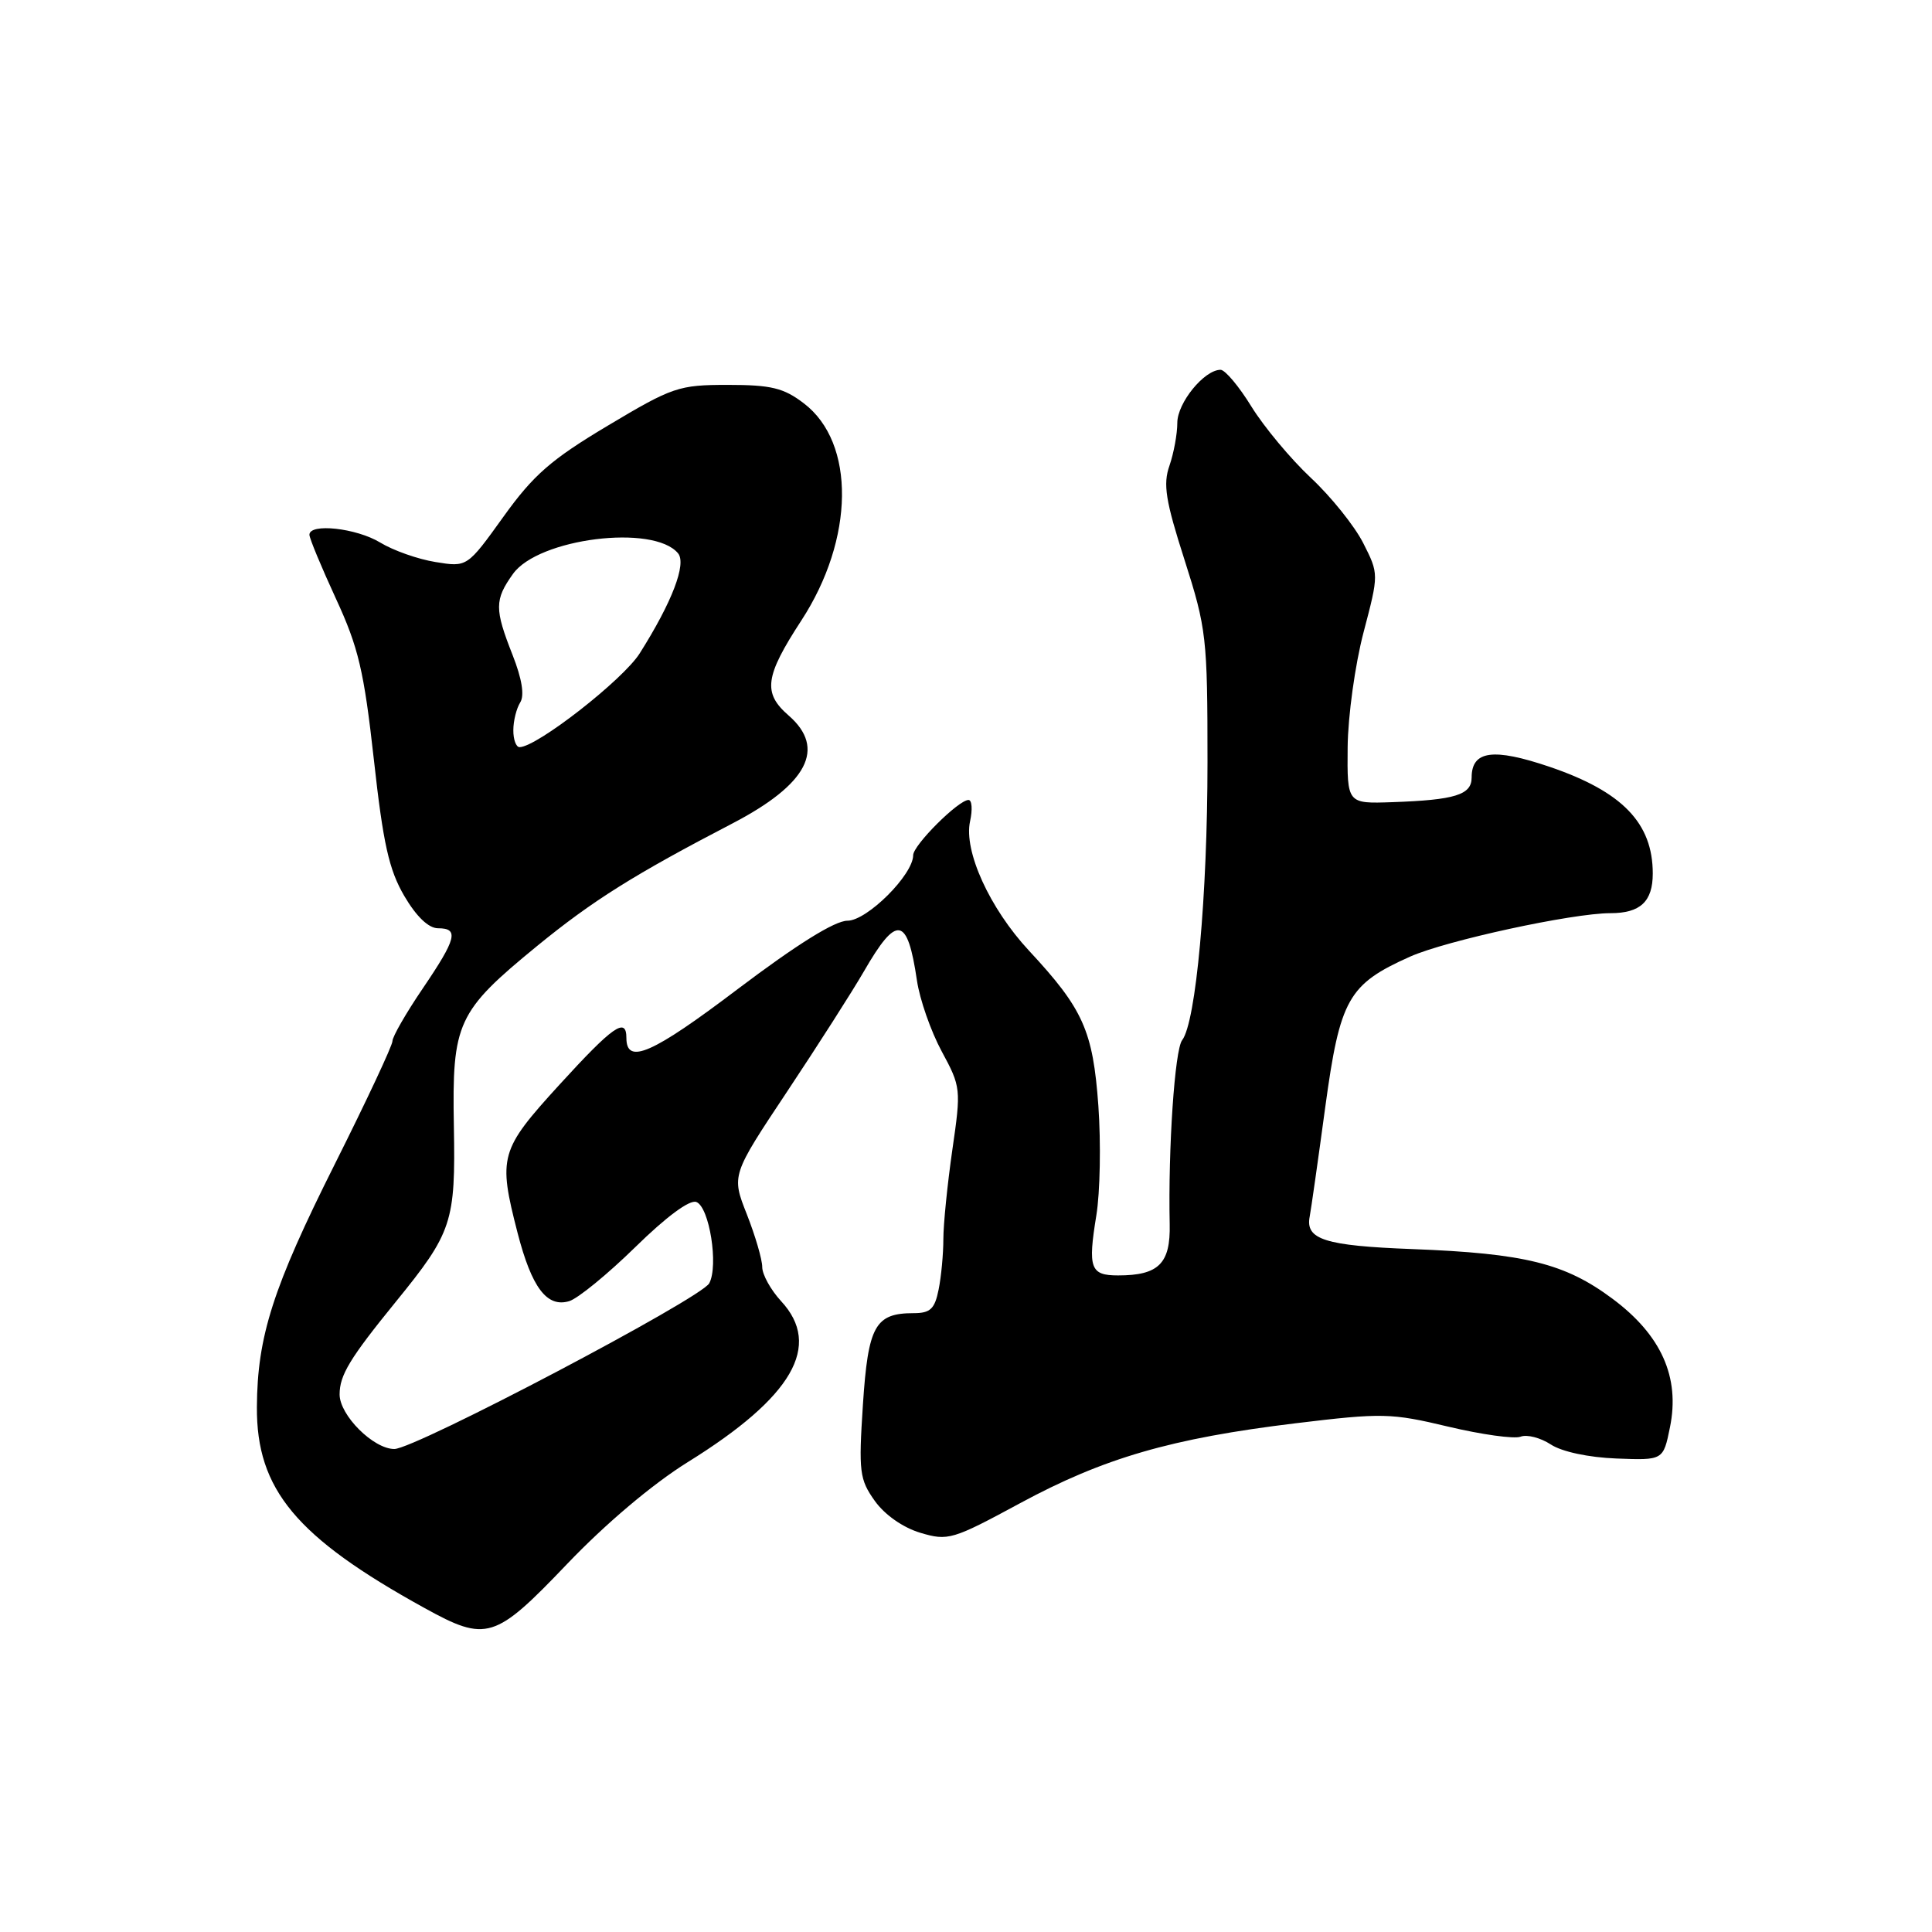 <?xml version="1.0" encoding="UTF-8" standalone="no"?>
<!DOCTYPE svg PUBLIC "-//W3C//DTD SVG 1.1//EN" "http://www.w3.org/Graphics/SVG/1.1/DTD/svg11.dtd" >
<svg xmlns="http://www.w3.org/2000/svg" xmlns:xlink="http://www.w3.org/1999/xlink" version="1.1" viewBox="0 0 256 256">
 <g >
 <path fill="currentColor"
d=" M 75.14 207.24 C 80.25 201.89 86.47 196.64 91.13 193.74 C 105.03 185.12 108.97 178.31 103.50 172.41 C 102.13 170.92 101.00 168.89 101.00 167.89 C 101.00 166.89 100.08 163.75 98.96 160.90 C 96.92 155.73 96.92 155.73 104.31 144.62 C 108.38 138.50 112.94 131.36 114.45 128.75 C 118.84 121.14 120.24 121.37 121.50 129.92 C 121.87 132.44 123.35 136.66 124.78 139.31 C 127.33 144.02 127.36 144.30 126.19 152.36 C 125.54 156.89 125.00 162.21 125.00 164.18 C 125.00 166.14 124.72 169.16 124.37 170.88 C 123.86 173.44 123.27 174.00 121.07 174.00 C 115.95 174.00 115.03 175.67 114.34 186.14 C 113.76 195.03 113.89 196.03 115.91 198.87 C 117.22 200.71 119.64 202.41 121.94 203.10 C 125.62 204.20 126.20 204.03 135.15 199.19 C 146.25 193.19 155.19 190.59 171.68 188.59 C 183.17 187.20 184.32 187.23 191.91 189.04 C 196.33 190.09 200.64 190.69 201.48 190.37 C 202.33 190.04 204.13 190.51 205.49 191.40 C 206.95 192.36 210.50 193.12 214.18 193.26 C 220.39 193.50 220.39 193.50 221.28 189.12 C 222.63 182.48 220.13 176.90 213.65 172.08 C 207.37 167.40 202.04 166.08 187.15 165.51 C 175.56 165.07 172.95 164.24 173.54 161.21 C 173.72 160.27 174.65 153.75 175.60 146.72 C 177.56 132.35 178.64 130.43 186.84 126.76 C 191.62 124.63 208.34 121.00 213.40 121.00 C 217.35 121.00 219.00 119.46 219.00 115.75 C 219.00 109.06 214.97 104.89 205.34 101.61 C 197.85 99.07 195.00 99.46 195.00 103.03 C 195.00 105.32 192.81 106.00 184.50 106.29 C 178.50 106.50 178.50 106.50 178.57 99.00 C 178.61 94.88 179.56 88.03 180.68 83.78 C 182.71 76.06 182.71 76.06 180.63 71.95 C 179.48 69.69 176.36 65.80 173.69 63.31 C 171.02 60.81 167.49 56.57 165.83 53.89 C 164.18 51.20 162.33 49.00 161.73 49.00 C 159.57 49.00 156.00 53.38 156.00 56.03 C 156.00 57.50 155.53 60.05 154.96 61.70 C 154.09 64.17 154.44 66.35 156.96 74.20 C 159.86 83.28 160.00 84.48 160.00 100.99 C 160.00 118.69 158.47 135.46 156.64 137.83 C 155.66 139.11 154.78 152.16 154.99 162.19 C 155.11 167.43 153.53 169.00 148.15 169.00 C 144.47 169.00 144.13 168.05 145.27 161.05 C 145.77 158.00 145.89 151.47 145.54 146.53 C 144.82 136.57 143.54 133.70 136.33 125.95 C 131.14 120.36 127.67 112.76 128.54 108.82 C 128.88 107.27 128.79 106.00 128.33 106.00 C 126.99 106.01 121.00 111.99 121.00 113.32 C 121.00 115.91 114.89 122.00 112.29 122.00 C 110.62 122.00 105.60 125.13 97.75 131.06 C 86.41 139.65 83.00 141.14 83.00 137.53 C 83.00 134.71 81.23 135.95 74.11 143.75 C 66.22 152.40 65.98 153.26 68.58 163.36 C 70.46 170.63 72.47 173.29 75.42 172.41 C 76.56 172.07 80.50 168.85 84.17 165.26 C 88.28 161.23 91.38 158.93 92.27 159.27 C 94.00 159.94 95.23 167.70 93.98 170.04 C 92.90 172.05 55.00 192.00 52.25 192.00 C 49.48 192.00 45.00 187.53 45.00 184.77 C 45.00 182.21 46.35 179.99 52.44 172.50 C 59.93 163.30 60.37 161.96 60.14 149.22 C 59.89 135.49 60.56 134.04 71.18 125.34 C 78.55 119.32 84.03 115.88 97.05 109.11 C 107.02 103.92 109.50 99.16 104.50 94.81 C 101.05 91.82 101.34 89.65 106.18 82.22 C 113.23 71.41 113.38 58.68 106.52 53.45 C 103.84 51.40 102.19 51.00 96.45 51.00 C 89.93 51.00 89.13 51.27 80.54 56.40 C 73.02 60.89 70.69 62.92 66.70 68.48 C 61.90 75.16 61.90 75.16 57.70 74.47 C 55.39 74.10 52.10 72.94 50.38 71.89 C 47.22 69.97 41.00 69.29 41.00 70.86 C 41.00 71.33 42.58 75.13 44.50 79.30 C 47.50 85.78 48.23 88.90 49.54 100.66 C 50.77 111.79 51.54 115.25 53.57 118.72 C 55.17 121.45 56.79 123.00 58.04 123.00 C 60.85 123.00 60.50 124.37 56.00 131.00 C 53.80 134.24 52.00 137.37 52.00 137.96 C 52.00 138.54 48.56 145.88 44.36 154.26 C 36.17 170.60 34.09 177.07 34.04 186.43 C 33.97 197.37 39.24 203.69 56.25 213.07 C 64.48 217.61 65.56 217.27 75.14 207.24 Z  M 68.02 96.75 C 68.02 95.51 68.44 93.86 68.93 93.08 C 69.52 92.15 69.16 89.94 67.92 86.79 C 65.52 80.70 65.52 79.48 67.97 76.05 C 71.32 71.33 86.61 69.42 89.84 73.31 C 91.00 74.70 89.06 79.78 84.76 86.58 C 82.55 90.08 71.12 99.00 68.84 99.00 C 68.38 99.00 68.01 97.99 68.02 96.75 Z "/>
</g>
</svg>